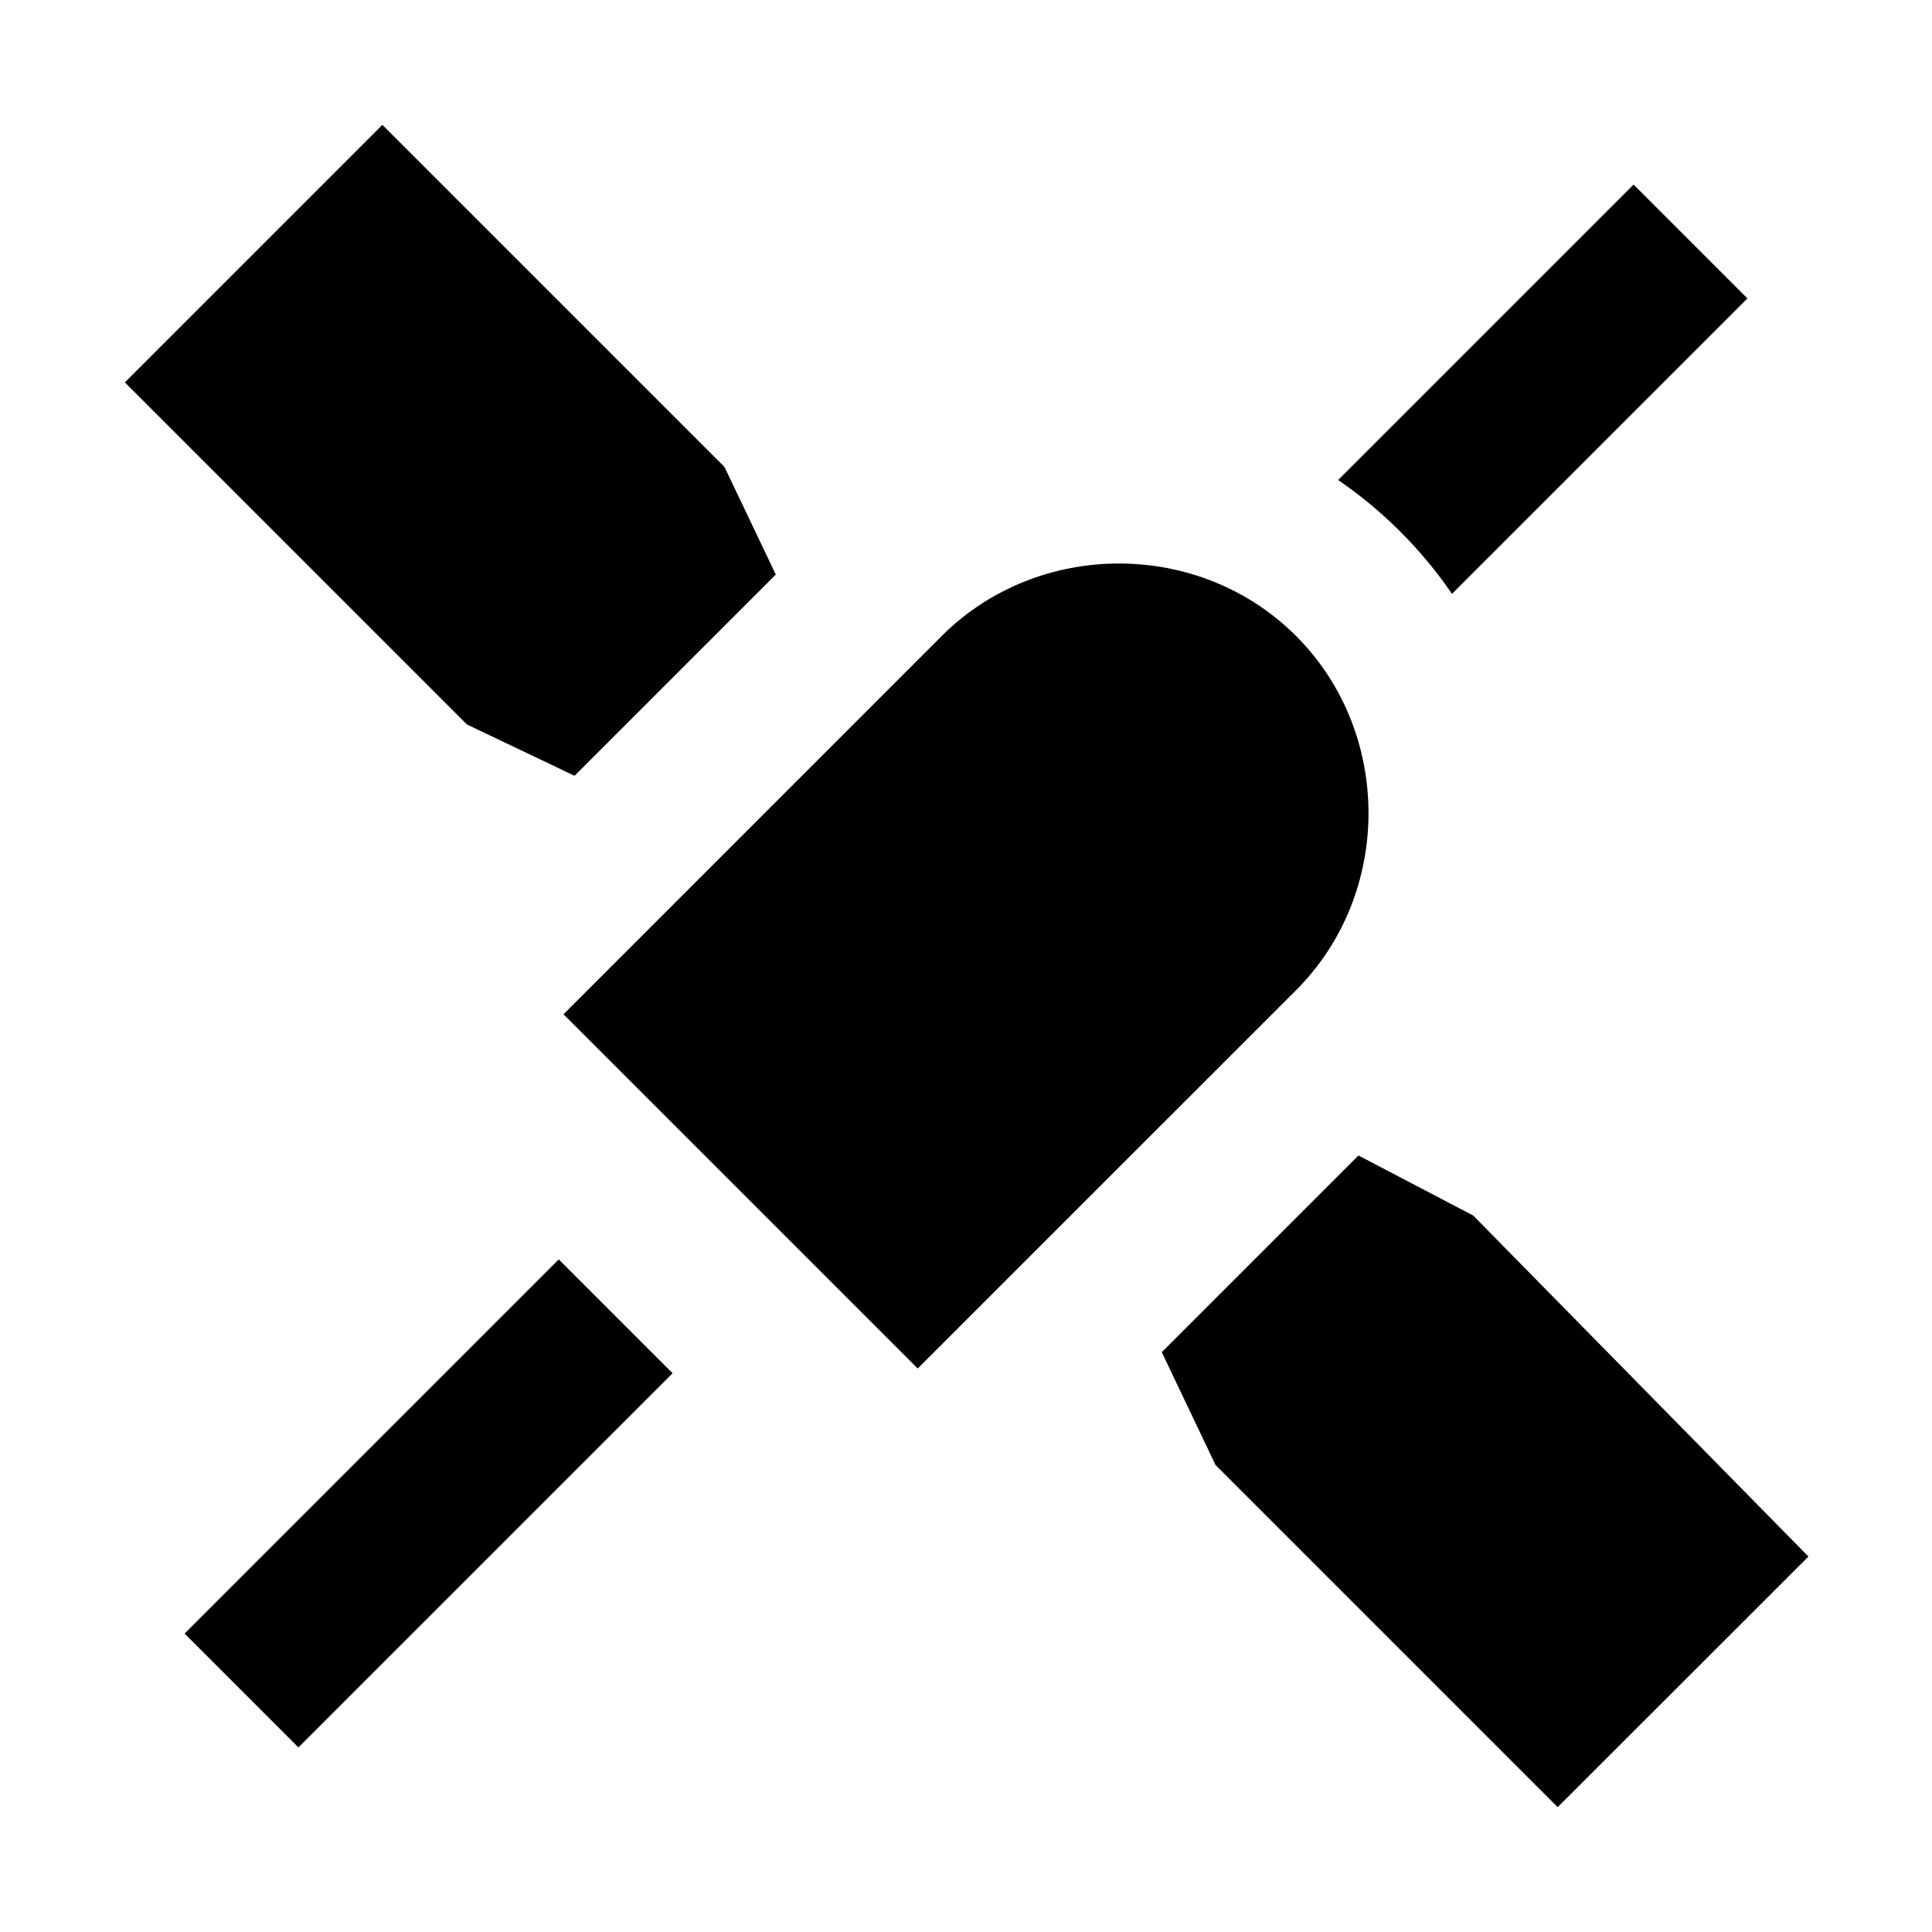 <?xml version="1.0"?>
<svg xmlns="http://www.w3.org/2000/svg" viewBox="0 0 24 24">
    <path d="M 4.75 1.551 L 1.551 4.75 L 5.801 9 L 7.137 9.637 L 9.637 7.137 L 9 5.801 L 4.75 1.551 z M 20.293 2.293 L 16.623 5.963 C 17.186 6.349 17.661 6.828 18.037 7.377 L 21.707 3.707 L 20.293 2.293 z M 13.9 7 C 13.1 7 12.299 7.3 11.699 7.9 L 7 12.6 L 11.4 17 L 16.1 12.301 C 17.3 11.101 17.3 9.1 16.1 7.9 C 15.5 7.3 14.7 7 13.9 7 z M 16.875 14.354 L 14.432 16.797 L 15.1 18.199 L 19.35 22.449 L 22.465 19.336 L 18.301 15.1 L 16.875 14.354 z M 6.941 15.645 L 2.293 20.293 L 3.707 21.707 L 8.355 17.059 L 6.941 15.645 z"/>
</svg>
